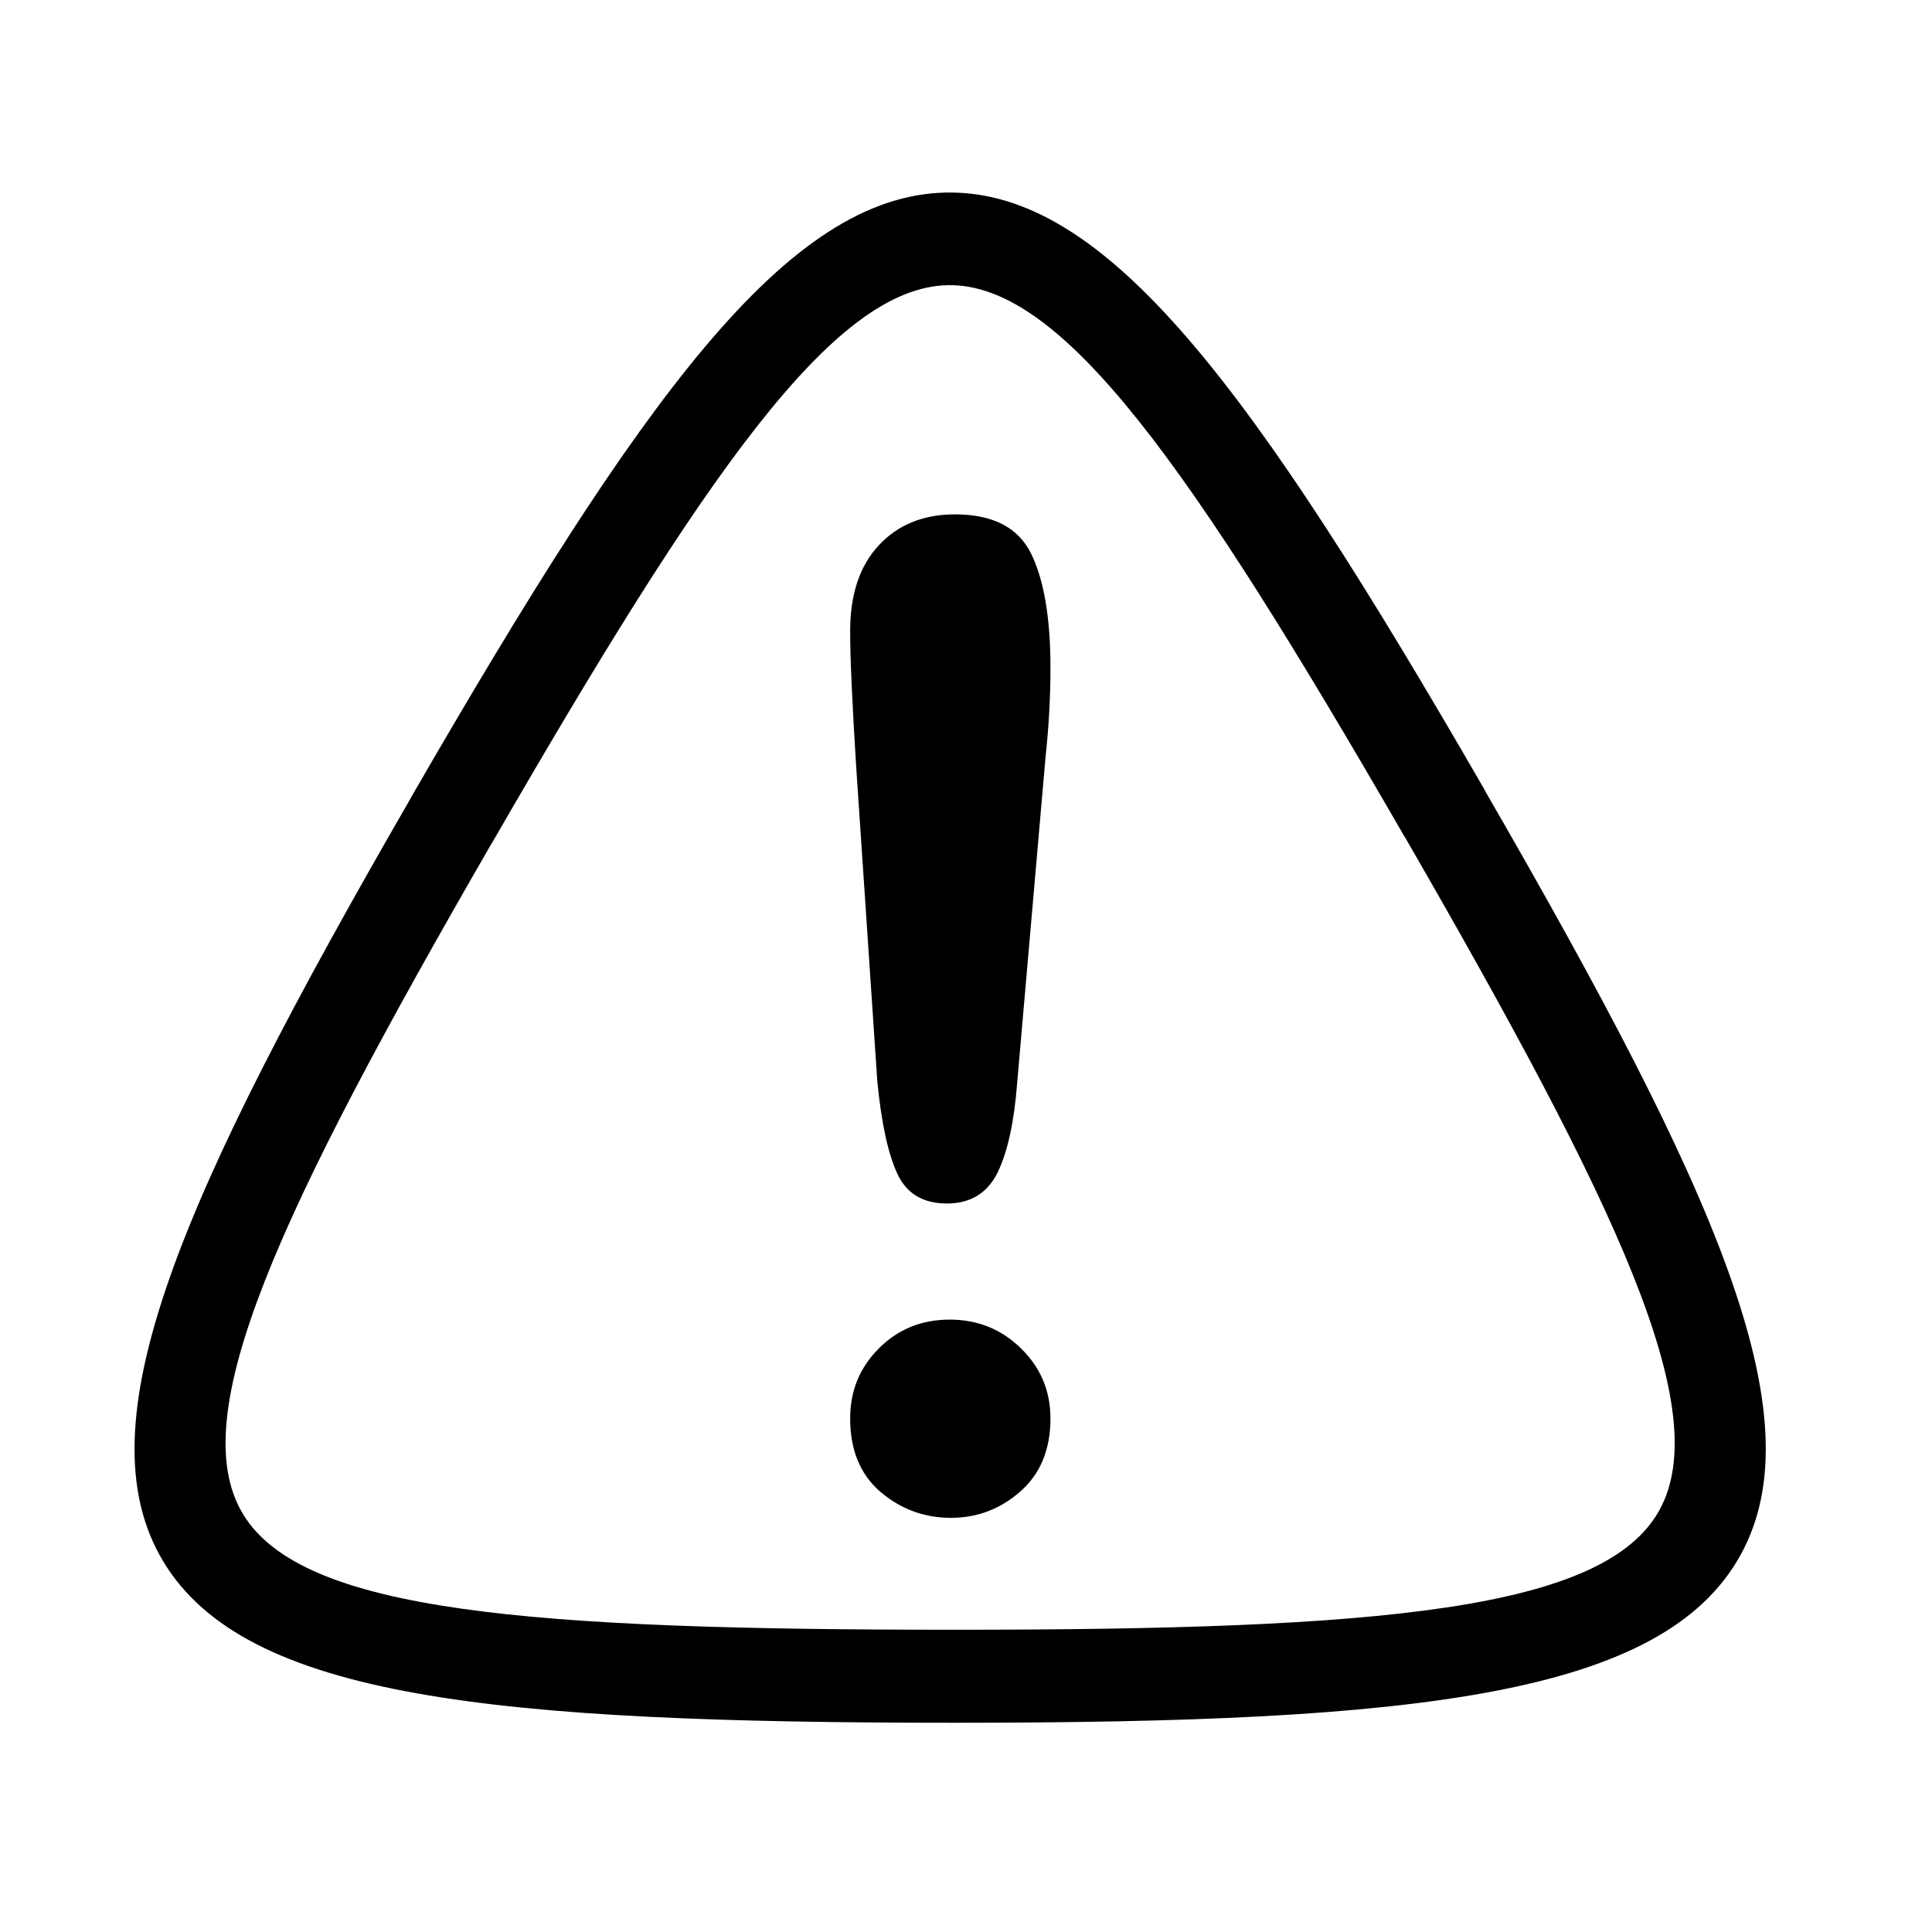 <?xml version="1.0" encoding="utf-8"?>
<!-- Generator: Adobe Illustrator 24.3.0, SVG Export Plug-In . SVG Version: 6.00 Build 0)  -->
<svg version="1.1" id="Laag_1" xmlns="http://www.w3.org/2000/svg" xmlns:xlink="http://www.w3.org/1999/xlink" x="0px" y="0px"
	 viewBox="0 0 1024 1024" style="enable-background:new 0 0 1024 1024;" xml:space="preserve">
<style type="text/css">
	.st0{clip-path:url(#SVGID_2_);}
</style>
<g>
	<defs>
		<rect id="SVGID_1_" y="102" width="1024" height="872"/>
	</defs>
	<clipPath id="SVGID_2_">
		<use xlink:href="#SVGID_1_"  style="overflow:visible;"/>
	</clipPath>
	<path class="st0" d="M3828.11,524.99c-9.62-9.61-9.62-25.24,0-34.86c9.61-9.61,25.24-9.61,34.86,0l121.24,121.24l259.93-259.93
		c9.61-9.61,25.19-9.61,34.86,0c9.61,9.66,9.61,25.24,0,34.86l-277.34,277.39c-9.66,9.61-25.24,9.61-34.86,0L3828.11,524.99z"/>
	<path class="st0" d="M2434.69,628.82c9.61,9.61,9.61,25.24,0,34.86c-9.62,9.62-25.24,9.62-34.86,0l-121.24-121.24l-121.24,121.24
		c-9.61,9.62-25.24,9.62-34.86,0c-9.61-9.61-9.61-25.24,0-34.86l121.24-121.24l-121.24-121.24c-9.61-9.66-9.61-25.24,0-34.86
		c9.61-9.66,25.24-9.66,34.86,0l121.24,121.19l121.24-121.19c9.61-9.66,25.24-9.66,34.86,0c9.61,9.61,9.61,25.19,0,34.86
		l-121.24,121.24L2434.69,628.82z"/>
	<path class="st0" d="M2559.18,2008.77c5.42-12.43,19.92-18.09,32.34-12.72c12.47,5.42,18.14,19.92,12.72,32.34
		c-19.77,45.06-48.22,86.18-84.26,120.7c-34.71,33.28-76.37,60.35-123.95,78.94c-96.88,37.77-199.88,32.64-288.14-6.06
		c-88.3-38.8-161.82-111.33-199.63-208.26c-37.72-96.88-32.64-199.83,6.11-288.14c38.75-88.3,111.28-161.77,208.21-199.53
		c96.88-37.77,199.93-32.74,288.14,6.06c80.51,35.35,148.7,98.71,188.74,183.07l26.82-101.32c3.5-13.07,16.96-21,30.08-17.5
		c13.11,3.45,20.95,16.86,17.55,30.03l-45.02,169.8c-3.45,13.17-16.91,20.96-30.03,17.5l-169.8-44.97
		c-13.11-3.45-21-16.96-17.55-30.08c3.5-13.07,16.96-20.95,30.08-17.5l120.99,32.05c-33.33-81.75-96.24-142.98-171.53-176.02
		c-76.77-33.77-166.45-38.21-250.76-5.27c-84.21,32.74-147.12,96.69-180.85,173.4c-33.72,76.77-38.16,166.4-5.28,250.76
		c32.79,84.16,96.64,147.17,173.4,180.85c76.77,33.72,166.45,38.16,250.76,5.33c41.27-16.12,77.46-39.69,107.58-68.58
		C2517.22,2083.61,2542.02,2047.86,2559.18,2008.77"/>
	<path class="st0" d="M3727.87,2028.41c-5.38-12.42,0.29-26.97,12.77-32.34c12.42-5.42,26.92,0.3,32.29,12.72
		c17.21,39.1,42.01,74.8,73.27,104.87c30.17,28.84,66.36,52.46,107.63,68.53c84.31,32.84,173.95,28.4,250.76-5.28
		c76.77-33.72,140.62-96.69,173.45-180.85c32.84-84.36,28.4-174.04-5.37-250.76c-33.63-76.77-96.64-140.71-180.85-173.45
		c-84.31-32.94-173.95-28.5-250.76,5.32c-75.24,33.03-138.15,94.27-171.48,176.02l120.99-32.05c13.11-3.5,26.57,4.39,30.03,17.5
		c3.45,13.11-4.39,26.57-17.5,30.03l-169.85,45.01c-13.07,3.45-26.57-4.34-30.03-17.55l-44.97-169.76
		c-3.4-13.21,4.44-26.57,17.5-30.08c13.16-3.45,26.62,4.44,30.12,17.55l26.82,101.27c40.04-84.31,108.22-147.72,188.74-183.02
		c88.21-38.85,191.25-43.83,288.13-6.06c96.93,37.72,169.41,111.18,208.21,199.49c38.7,88.3,43.83,191.25,6.06,288.14
		c-37.77,96.98-111.33,169.51-199.63,208.31c-88.21,38.7-191.25,43.78-288.08,6.06c-47.58-18.59-89.29-45.66-124-78.99
		C3776.14,2114.59,3747.64,2073.47,3727.87,2028.41"/>
	<path class="st0" d="M6128.39,2008.78c5.42-12.43,19.92-18.09,32.39-12.72c12.42,5.37,18.09,19.92,12.72,32.34
		c-19.82,45.06-48.32,86.18-84.26,120.65c-34.71,33.33-76.42,60.4-124,78.98h-0.1c-96.83,37.77-199.83,32.64-288.04-6.06
		c-80.46-35.45-148.7-98.81-188.79-183.17l-26.87,101.42c-3.45,13.07-16.86,21-30.03,17.5c-13.17-3.45-20.96-16.91-17.55-30.03
		l45.02-169.85c3.45-13.11,16.86-21,30.03-17.55l169.8,44.96c13.16,3.5,21,16.96,17.55,30.08c-3.5,13.16-16.91,20.95-30.08,17.5
		l-120.94-31.95c33.38,81.75,96.24,142.88,171.53,176.02c76.27,33.43,165.12,38.01,248.94,5.97c1.13-0.59,2.32-0.99,3.65-1.33
		c40.48-16.07,76.08-39.39,105.76-67.89C6086.48,2083.57,6111.24,2047.87,6128.39,2008.78 M6195.55,1613.85
		c3.45-13.11,16.91-21,30.03-17.5c13.16,3.45,21,16.81,17.55,30.03l-44.97,169.76c-3.5,13.21-16.96,21-30.08,17.55l-169.8-44.97
		c-13.16-3.5-21-16.96-17.5-30.07c3.45-13.07,16.86-21,30.03-17.5l120.94,32.05c-33.38-81.84-96.24-142.98-171.48-176.02
		c-76.27-33.53-165.17-38.16-248.94-6.07c-1.18,0.59-2.37,1.04-3.7,1.43c-40.48,16.07-76.03,39.39-105.76,67.79
		c-31.31,30.03-56.11,65.87-73.22,104.87c-5.47,12.52-19.97,18.19-32.39,12.72c-12.47-5.37-18.14-19.82-12.72-32.34
		c19.77-44.97,48.27-86.09,84.26-120.7c34.71-33.18,76.37-60.35,123.95-78.84l0.1-0.1c96.83-37.67,199.83-32.64,288.04,6.16
		c80.56,35.35,148.75,98.71,188.79,183.17L6195.55,1613.85z"/>
	<path class="st0" d="M-1447.03,388.46c0-22.24,7.2-44.77,21.5-67.65c14.25-22.78,35.1-41.71,62.47-56.75
		c27.46-14.99,59.36-22.43,95.95-22.43c33.92,0,63.9,6.26,89.93,18.88c26.03,12.42,46.05,29.48,60.3,51.03
		c14.15,21.6,21.25,44.97,21.25,70.31c0,19.92-4.09,37.27-12.13,52.31c-8.14,14.99-17.75,27.91-28.79,38.75
		c-11.14,10.99-31.16,29.19-59.95,55.02c-8.04,7.3-14.4,13.66-19.18,19.13c-4.78,5.52-8.38,10.6-10.65,15.14
		c-2.42,4.54-4.19,9.12-5.52,13.71c-1.33,4.49-3.25,12.57-5.77,24.06c-4.44,24.36-18.34,36.48-41.86,36.48
		c-12.13,0-22.43-3.94-30.72-11.93c-8.38-8.04-12.42-19.77-12.42-35.45c0-19.67,2.96-36.68,9.07-51.13
		c6.11-14.35,14.2-27.07,24.26-37.96c10.06-10.75,23.62-23.77,40.77-38.8c14.99-13.21,25.79-23.03,32.49-29.63
		c6.71-6.66,12.33-14.1,16.91-22.39c4.58-8.18,6.8-17.01,6.8-26.67c0-18.74-6.95-34.46-20.85-47.48
		c-14-12.77-31.9-19.23-53.94-19.23c-25.79,0-44.72,6.46-56.95,19.57c-12.18,12.87-22.43,32.15-30.86,57.34
		c-8.04,26.43-23.12,39.69-45.31,39.69c-13.21,0-24.26-4.59-33.23-13.85C-1442.44,409.17-1447.03,399.31-1447.03,388.46
		 M-1598.69,507.58c0,90.37,36.63,172.22,95.9,231.53c59.21,59.22,141.06,95.8,231.43,95.8c90.43,0,172.27-36.58,231.53-95.8
		c59.21-59.31,95.9-141.16,95.9-231.53c0-90.42-36.68-172.22-95.9-231.48c-59.26-59.21-141.11-95.9-231.53-95.9
		c-90.38,0-172.22,36.68-231.43,95.9C-1562.05,335.36-1598.69,417.16-1598.69,507.58 M-1537.65,773.98
		c-68.19-68.19-110.34-162.36-110.34-266.39c0-103.98,42.16-198.15,110.34-266.29c68.14-68.19,162.31-110.39,266.29-110.39
		c104.03,0,198.2,42.21,266.39,110.39c68.14,68.14,110.34,162.31,110.34,266.29c0,104.03-42.2,198.2-110.34,266.39
		c-68.19,68.09-162.36,110.24-266.39,110.24C-1375.34,884.22-1469.51,842.07-1537.65,773.98 M-1275.64,773.48
		c-14.3,0-26.72-4.58-37.42-13.85c-10.65-9.22-15.97-22.24-15.97-38.8c0-14.84,5.18-27.17,15.48-37.27
		c10.35-10.01,22.93-15.14,37.92-15.14c14.74,0,27.22,5.13,37.27,15.14c10.06,10.11,15.14,22.43,15.14,37.27
		c0,16.37-5.28,29.24-15.83,38.6C-1249.61,768.9-1261.74,773.48-1275.64,773.48"/>
	<path class="st0" d="M465,573.3l-11.29-168.23c-2.02-32.74-3.11-56.26-3.11-70.51c0-19.53,5.03-34.66,15.24-45.61
		c10.21-10.9,23.62-16.32,40.28-16.32c20.16,0,33.58,6.95,40.43,20.9c6.8,13.9,10.21,34.02,10.21,60.3
		c0,15.48-0.84,31.06-2.56,46.99l-15.09,173.26c-1.58,20.56-5.03,36.39-10.4,47.48c-5.42,10.85-14.4,16.32-26.77,16.32
		c-12.72,0-21.45-5.18-26.38-15.88C470.62,611.31,467.17,595.14,465,573.3 M503.95,804.48c-14.25,0-26.72-4.73-37.42-13.85
		c-10.65-9.22-15.93-22.24-15.93-38.8c0-14.64,5.03-26.97,15.24-37.17c10.21-10.21,22.68-15.24,37.52-15.24
		c14.74,0,27.36,5.03,37.77,15.24c10.45,10.21,15.63,22.53,15.63,37.17c0,16.37-5.28,29.24-15.88,38.61
		C530.33,799.75,518.1,804.48,503.95,804.48 M787.25,419.42C909.18,630.59,963.32,750.79,922.4,824.4
		c-41.12,74.1-170.69,88.7-416.03,88.7c-244.89,0-376.39-13.07-419.88-85.59c-43.58-72.63,8.63-192.14,131.25-404.54l0.05-0.1h-0.05
		c122.42-212.06,199.54-319.39,283.99-320.82c84.75-1.38,162.16,103.49,284.78,315.94C786.81,418.43,787.01,418.92,787.25,419.42
		 M879.45,800.54c29.48-53.15-22.04-161.37-134.7-356.67c-0.3-0.39-0.54-0.79-0.79-1.23C630.96,246.9,563.07,150.17,502.52,151.15
		c-60.79,1.04-128.98,100.24-242.18,296.37h-0.05C147.33,643.21,97.49,750.25,128.69,802.32c31.26,52.07,151.22,61.48,377.67,61.48
		C732.38,863.8,850.12,853.39,879.45,800.54"/>
	<path class="st0" d="M5985.95,718.21c-9.62,9.61-25.24,9.61-34.86,0c-9.61-9.61-9.61-25.24,0-34.91l151.12-151.07h-606.94
		c-13.66,0-24.65-11.09-24.65-24.65c0-13.66,11-24.65,24.65-24.65h606.94l-151.12-151.17c-9.61-9.61-9.61-25.24,0-34.86
		c9.61-9.61,25.24-9.61,34.86,0l193.08,193.08c0.49,0.49,0.99,0.99,1.43,1.53v0.05l0.74,0.84l0.15,0.2l0.3,0.4v0.05l0.3,0.34
		l0.2,0.3l0.05,0.15l0.25,0.39l0.15,0.15l0.1,0.2l0.3,0.49c2.17,3.65,3.4,7.94,3.4,12.52c0,4.54-1.23,8.83-3.4,12.52l-0.3,0.44
		l-0.1,0.2l-0.15,0.2l-0.25,0.34l-0.05,0.15l-0.2,0.3l-0.3,0.35v0.05l-0.3,0.39l-0.15,0.2c-0.25,0.3-0.49,0.59-0.74,0.84v0.05
		c-0.44,0.54-0.94,1.04-1.43,1.53L5985.95,718.21z"/>
	<path class="st0" d="M7480.88,683.32c9.61,9.62,9.61,25.24,0,34.91c-9.62,9.61-25.29,9.61-34.91,0l-193.03-193.08
		c-0.49-0.49-0.99-1.04-1.43-1.53l-0.05-0.05c-0.25-0.3-0.49-0.59-0.69-0.89l-0.2-0.2l-0.25-0.35l-0.05-0.05l-0.25-0.34l-0.2-0.35
		l-0.1-0.15l-0.2-0.35l-0.15-0.15l-0.15-0.25l-0.25-0.44c-2.22-3.65-3.4-7.94-3.4-12.52c0-4.58,1.18-8.88,3.4-12.52l0.25-0.44
		l0.15-0.25l0.15-0.15l0.2-0.34l0.1-0.15l0.2-0.35l0.25-0.34l0.05-0.05l0.25-0.34l0.2-0.2c0.2-0.3,0.44-0.59,0.69-0.89l0.05-0.05
		c0.44-0.49,0.94-1.04,1.43-1.53l193.03-193.03c9.61-9.61,25.29-9.61,34.91,0c9.61,9.61,9.61,25.19,0,34.86L7329.76,482.9h606.94
		c13.61,0,24.65,11.04,24.65,24.65s-11.04,24.65-24.65,24.65h-606.94L7480.88,683.32z"/>
	<path class="st0" d="M-1447.1,1754.44c-9.61,9.61-25.24,9.61-34.86,0c-9.61-9.61-9.61-25.34,0-34.86l193.03-193.08
		c0.49-0.49,1.04-0.99,1.58-1.43c0.3-0.3,0.59-0.49,0.89-0.79l0.2-0.1l0.34-0.3l0.05-0.1l0.4-0.2l0.3-0.2l0.15-0.05l0.34-0.3
		l0.2-0.1l0.2-0.2l0.44-0.2c3.7-2.22,7.94-3.45,12.52-3.45c4.59,0,8.88,1.23,12.52,3.45l0.44,0.2l0.25,0.2l0.15,0.1l0.34,0.3
		l0.2,0.05l0.3,0.2l0.34,0.2l0.05,0.1l0.35,0.3l0.2,0.1c0.3,0.3,0.59,0.49,0.89,0.79h0.05c0.49,0.44,1.03,0.94,1.53,1.43
		l193.03,193.08c9.66,9.51,9.66,25.24,0,34.86c-9.61,9.61-25.19,9.61-34.86,0l-151.12-151.17v606.94
		c0,13.66-11.04,24.65-24.65,24.65c-13.61,0-24.65-11-24.65-24.65v-606.94L-1447.1,1754.44z"/>
	<path class="st0" d="M292.98,2034.48c-9.62-9.61-9.62-25.24,0-34.86c9.61-9.61,25.24-9.61,34.86,0l151.12,151.07v-606.94
		c0-13.61,11.09-24.65,24.65-24.65c13.66,0,24.65,11.04,24.65,24.65v606.94l151.17-151.07c9.61-9.61,25.24-9.61,34.86,0
		c9.61,9.61,9.61,25.24,0,34.86l-193.08,193.08c-0.44,0.49-0.99,0.99-1.53,1.43h-0.05c-0.29,0.3-0.59,0.49-0.84,0.69l-0.2,0.2
		l-0.39,0.29l-0.4,0.3l-0.3,0.2l-0.15,0.05l-0.35,0.29l-0.2,0.1l-0.25,0.1l-0.4,0.3c-3.7,2.12-7.94,3.35-12.57,3.35
		c-4.54,0-8.83-1.23-12.48-3.35l-0.44-0.3l-0.25-0.1l-0.2-0.1l-0.3-0.29l-0.2-0.05l-0.3-0.2l-0.35-0.3h-0.05l-0.35-0.29l-0.2-0.2
		c-0.35-0.2-0.59-0.39-0.89-0.69h-0.05c-0.54-0.44-1.04-0.94-1.53-1.43L292.98,2034.48z"/>
	<path class="st0" d="M2149.91,3476.81c-9.66,9.66-25.29,9.66-34.91,0c-9.61-9.61-9.61-25.2,0-34.86l145.99-145.99
		c0.49-0.44,1.04-0.94,1.53-1.43h0.1c0.25-0.29,0.54-0.49,0.84-0.79l0.2-0.1l0.34-0.25h0.05l0.39-0.3l0.3-0.2l0.15-0.1l0.34-0.3
		l0.15-0.1l0.25-0.1l0.44-0.3c3.65-2.22,7.94-3.35,12.52-3.35c4.59,0,8.88,1.13,12.52,3.35l0.44,0.3l0.2,0.1l0.2,0.1l0.34,0.3
		l0.15,0.1l0.3,0.2l0.39,0.3h0.05l0.34,0.25l0.2,0.1c0.3,0.29,0.59,0.49,0.89,0.79h0.05c0.49,0.49,1.03,0.99,1.53,1.43
		l145.94,145.99c9.66,9.66,9.66,25.24,0,34.86c-9.61,9.66-25.19,9.66-34.86,0l-104.03-103.98v376.14
		c0,13.56-11.05,24.65-24.65,24.65s-24.65-11.09-24.65-24.65v-376.14L2149.91,3476.81z M2605.98,3760.9
		c0-13.56,11.04-24.55,24.65-24.55s24.65,10.99,24.65,24.55v139.33c0,31.7-12.97,60.5-33.82,81.3
		c-20.81,20.86-49.6,33.77-81.25,33.77h-523.22c-31.65,0-60.45-12.92-81.3-33.77c-20.86-20.81-33.77-49.6-33.77-81.3V3760.9
		c0-13.56,11.04-24.55,24.65-24.55s24.65,10.99,24.65,24.55v139.33c0,18,7.45,34.46,19.33,46.44c11.93,11.93,28.4,19.33,46.44,19.33
		h523.22c18.05,0,34.51-7.4,46.4-19.33c11.98-11.98,19.38-28.45,19.38-46.44V3760.9z"/>
	<path class="st0" d="M3889.99,3620.19c-9.61-9.61-9.61-25.19,0-34.86c9.61-9.61,25.24-9.61,34.86,0l104.03,104.13v-376.14
		c0-13.66,11.05-24.65,24.65-24.65c13.66,0,24.65,10.99,24.65,24.65v376.14l104.08-104.13c9.62-9.61,25.2-9.61,34.86,0
		c9.61,9.66,9.61,25.24,0,34.86l-145.94,145.99l-1.58,1.48h-0.05c-0.25,0.3-0.54,0.44-0.89,0.74l-0.2,0.1l-0.34,0.3h-0.05l-0.4,0.3
		l-0.25,0.2l-0.15,0.2l-0.35,0.2l-0.2,0.1l-0.25,0.1l-0.44,0.25c-3.65,2.22-7.94,3.5-12.52,3.5c-4.53,0-8.82-1.28-12.52-3.5
		l-0.39-0.25l-0.25-0.1l-0.2-0.1l-0.34-0.2l-0.15-0.2l-0.3-0.2l-0.39-0.3h-0.05l-0.29-0.3l-0.2-0.1c-0.3-0.3-0.59-0.44-0.89-0.74
		h-0.05c-0.54-0.49-1.04-0.99-1.53-1.48L3889.99,3620.19z M4380.91,3760.9c0-13.56,11.09-24.55,24.65-24.55
		c13.61,0,24.65,10.99,24.65,24.55v139.33c0,31.7-12.92,60.5-33.77,81.3c-20.81,20.86-49.6,33.77-81.3,33.77h-523.17
		c-31.7,0-60.45-12.92-81.35-33.77c-20.81-20.81-33.72-49.6-33.72-81.3V3760.9c0-13.56,10.99-24.55,24.65-24.55
		c13.56,0,24.65,10.99,24.65,24.55v139.33c0,18,7.4,34.46,19.28,46.44c11.93,11.93,28.4,19.33,46.49,19.33h523.17
		c18.05,0,34.51-7.4,46.44-19.33c11.98-11.98,19.33-28.45,19.33-46.44V3760.9z"/>
	<path class="st0" d="M7480.78,2134.53c9.61,9.62,9.61,25.24,0,34.86c-9.56,9.61-25.24,9.61-34.81,0l-192.88-192.88
		c-4.68-4.54-7.54-10.8-7.54-17.8c0-3.9,0.84-7.54,2.46-10.8l0.1-0.2l0.15-0.3l0.15-0.4l0.1-0.1l0.2-0.4l0.15-0.15l0.2-0.3l0.05-0.2
		c0.59-0.99,1.28-1.92,2.02-2.81l0.1-0.1c0.25-0.29,0.49-0.54,0.64-0.84h0.05c0.25-0.3,0.54-0.49,0.79-0.79l0.05-0.1l193.22-193.18
		c9.56-9.61,25.24-9.61,34.81,0c9.61,9.61,9.61,25.24,0,34.86l-151.07,151.12h508.82c20.21,0,38.6-8.28,51.97-21.59
		c13.31-13.36,21.59-31.75,21.59-52.02v-258.36c0-13.66,11.04-24.65,24.65-24.65s24.65,10.99,24.65,24.65v258.36
		c0,33.82-13.8,64.64-36.04,86.87c-22.33,22.24-53.05,36.04-86.82,36.04h-508.82L7480.78,2134.53z"/>
	<path class="st0" d="M5558.32,3795.29c13.61,0,24.65,11.04,24.65,24.65c0,13.56-11.04,24.65-24.65,24.65
		c-47.28,0-90.13-19.82-121.19-51.03c-31.8-31.8-51.47-75.44-51.47-121.63c0-44.47,15.58-83.57,41.32-113.45
		c22.68-26.08,53.2-44.87,87.81-53.74c5.37-30.82,20.56-58.33,42.16-79.13c26.08-25.15,61.43-40.53,100.38-40.53
		c12.97,0,25.64,1.73,37.72,4.98c2.27,0.59,4.44,1.23,6.66,1.92c11.93-33.43,32.74-62.57,59.51-84.75
		c33.82-28,77.21-44.87,124.54-44.87c53.99,0,102.9,21.89,138.3,57.29c33.62,33.63,55.12,79.58,57.14,130.41
		c51.62,1.82,98.21,23.47,132.43,57.69c35.65,35.7,57.73,85,57.73,139.53c0,54.48-22.09,103.79-57.73,139.53
		c-35.75,35.75-85.1,57.79-139.63,57.79c-13.56,0-24.65-11.09-24.65-24.65c0-13.61,11.09-24.65,24.65-24.65
		c40.92,0,77.95-16.57,104.72-43.34c26.77-26.77,43.34-63.85,43.34-104.67c0-40.92-16.57-77.9-43.34-104.67
		c-26.77-26.77-63.8-43.34-104.72-43.34c-3.45,0-6.06,0-7.84,0.1c-2.56,0.1-5.23,0.39-7.89,0.69v-0.1c-1.58,0.2-3.21,0.2-4.88,0.1
		c-13.51-1.38-23.37-13.41-22.09-26.97c0.25-2.42,0.44-4.83,0.59-7.25v-0.4c0.1-1.63,0.15-4.14,0.15-7.49
		c0-40.33-16.37-76.92-42.85-103.44c-26.48-26.48-63.06-42.84-103.44-42.84c-35.45,0-67.94,12.62-93.19,33.53
		c-25.39,21-43.59,50.34-50.29,83.87c-0.4,3.21-1.43,6.36-3.16,9.37c-6.85,11.74-21.99,15.78-33.72,8.92
		c-7.25-4.24-14.99-7.59-23.07-9.71c-7.89-2.12-16.27-3.25-25-3.25c-25.79,0-49.16,10.11-66.27,26.67
		c-17.01,16.37-27.96,38.9-29.19,64c0.2,12.23-8.73,22.93-21.15,24.65c-30.62,4.44-57.54,19.08-76.57,40.92
		c-18.19,21.1-29.19,49.16-29.19,81.3c0,32.84,14.15,63.95,37.03,86.78C5494.27,3781.04,5524.79,3795.29,5558.32,3795.29
		 M5688.82,3912.09c-9.62-9.61-9.62-25.24,0-34.86c9.61-9.61,25.24-9.61,34.86,0l80.17,80.22v-305c0-13.66,11.04-24.65,24.65-24.65
		s24.65,10.99,24.65,24.65v305l80.17-80.22c9.61-9.61,25.24-9.61,34.86,0c9.61,9.61,9.61,25.24,0,34.86l-122.13,122.13
		c-0.44,0.44-0.99,0.94-1.53,1.43h-0.05c-0.3,0.3-0.54,0.49-0.84,0.74l-0.2,0.1l-0.34,0.3h-0.05l-0.39,0.3l-0.3,0.2l-0.15,0.1
		l-0.35,0.3l-0.15,0.1l-0.25,0.1l-0.44,0.3c-3.65,2.22-7.94,3.35-12.52,3.35c-4.58,0-8.87-1.13-12.52-3.35l-0.49-0.3l-0.2-0.1
		l-0.15-0.1l-0.35-0.3l-0.15-0.1l-0.3-0.2l-0.39-0.3h-0.05l-0.34-0.3l-0.2-0.1c-0.3-0.25-0.59-0.44-0.89-0.74
		c-0.59-0.49-1.08-0.99-1.58-1.43L5688.82,3912.09z"/>
	<path class="st0" d="M7333.28,3795.26c13.61,0,24.65,11.09,24.65,24.65c0,13.61-11.04,24.65-24.65,24.65
		c-47.28,0-90.08-19.82-121.19-51.03c-31.8-31.75-51.47-75.39-51.47-121.63c0-44.47,15.58-83.57,41.37-113.4
		c22.63-26.13,53.15-44.87,87.76-53.74c5.38-30.82,20.56-58.38,42.16-79.18c26.03-25.1,61.43-40.53,100.38-40.53
		c12.97,0,25.64,1.73,37.72,5.03c2.27,0.54,4.44,1.23,6.66,1.92c11.93-33.43,32.74-62.62,59.51-84.75
		c33.82-28.01,77.21-44.87,124.54-44.87c53.99,0,102.9,21.84,138.3,57.29c33.63,33.62,55.12,79.53,57.14,130.41
		c51.62,1.82,98.21,23.47,132.43,57.64c35.65,35.75,57.73,85.05,57.73,139.53c0,54.53-22.09,103.83-57.73,139.58
		c-35.75,35.7-85.1,57.74-139.58,57.74c-13.61,0-24.65-11.04-24.65-24.65c0-13.56,11.04-24.65,24.65-24.65
		c40.87,0,77.9-16.52,104.67-43.29c26.77-26.77,43.34-63.85,43.34-104.72c0-40.92-16.57-77.9-43.34-104.67
		c-26.77-26.77-63.8-43.29-104.67-43.29c-3.45,0-6.11,0-7.89,0.1c-2.56,0.05-5.23,0.34-7.89,0.64v-0.1c-1.58,0.2-3.2,0.2-4.88,0.1
		c-13.51-1.33-23.37-13.36-22.09-26.97c0.25-2.42,0.44-4.78,0.59-7.2v-0.39c0.1-1.63,0.15-4.14,0.15-7.49
		c0-40.38-16.37-76.96-42.85-103.44c-26.48-26.48-63.06-42.84-103.44-42.84c-35.45,0-67.89,12.62-93.19,33.53
		c-25.39,20.96-43.58,50.34-50.29,83.87c-0.4,3.16-1.38,6.36-3.21,9.32c-6.8,11.73-21.89,15.78-33.68,8.97
		c-7.25-4.24-14.99-7.59-23.07-9.71c-7.89-2.12-16.27-3.3-25-3.3c-25.79,0-49.16,10.11-66.27,26.67
		c-17.01,16.37-27.96,38.9-29.19,64.05c0.2,12.23-8.73,22.93-21.15,24.65c-30.62,4.44-57.54,19.08-76.57,40.92
		c-18.19,21.1-29.19,49.11-29.19,81.25c0,32.89,14.2,63.95,37.03,86.78C7269.23,3781.01,7299.75,3795.26,7333.28,3795.26
		 M7498.65,3792.1c-9.61,9.61-25.24,9.61-34.86,0c-9.61-9.61-9.61-25.24,0-34.86l122.08-122.03c0.49-0.54,1.04-1.03,1.58-1.53
		c0.3-0.2,0.54-0.49,0.84-0.69l0.25-0.15l0.34-0.3h0.05l0.4-0.3l0.29-0.2l0.15-0.1l0.3-0.2l0.2-0.1l0.25-0.2l0.44-0.3
		c3.65-2.12,7.94-3.35,12.52-3.35c4.58,0,8.88,1.23,12.52,3.35l0.44,0.3l0.25,0.2l0.15,0.1l0.34,0.2l0.15,0.1l0.3,0.2l0.39,0.3h0.05
		l0.35,0.3l0.2,0.15c0.3,0.2,0.59,0.49,0.84,0.69h0.05c0.54,0.49,1.08,0.99,1.58,1.53l122.08,122.03c9.61,9.61,9.61,25.24,0,34.86
		c-9.62,9.61-25.24,9.61-34.86,0l-80.17-80.12v305c0,13.56-11.04,24.55-24.65,24.55s-24.65-11-24.65-24.55v-305L7498.65,3792.1z"/>
</g>
</svg>
